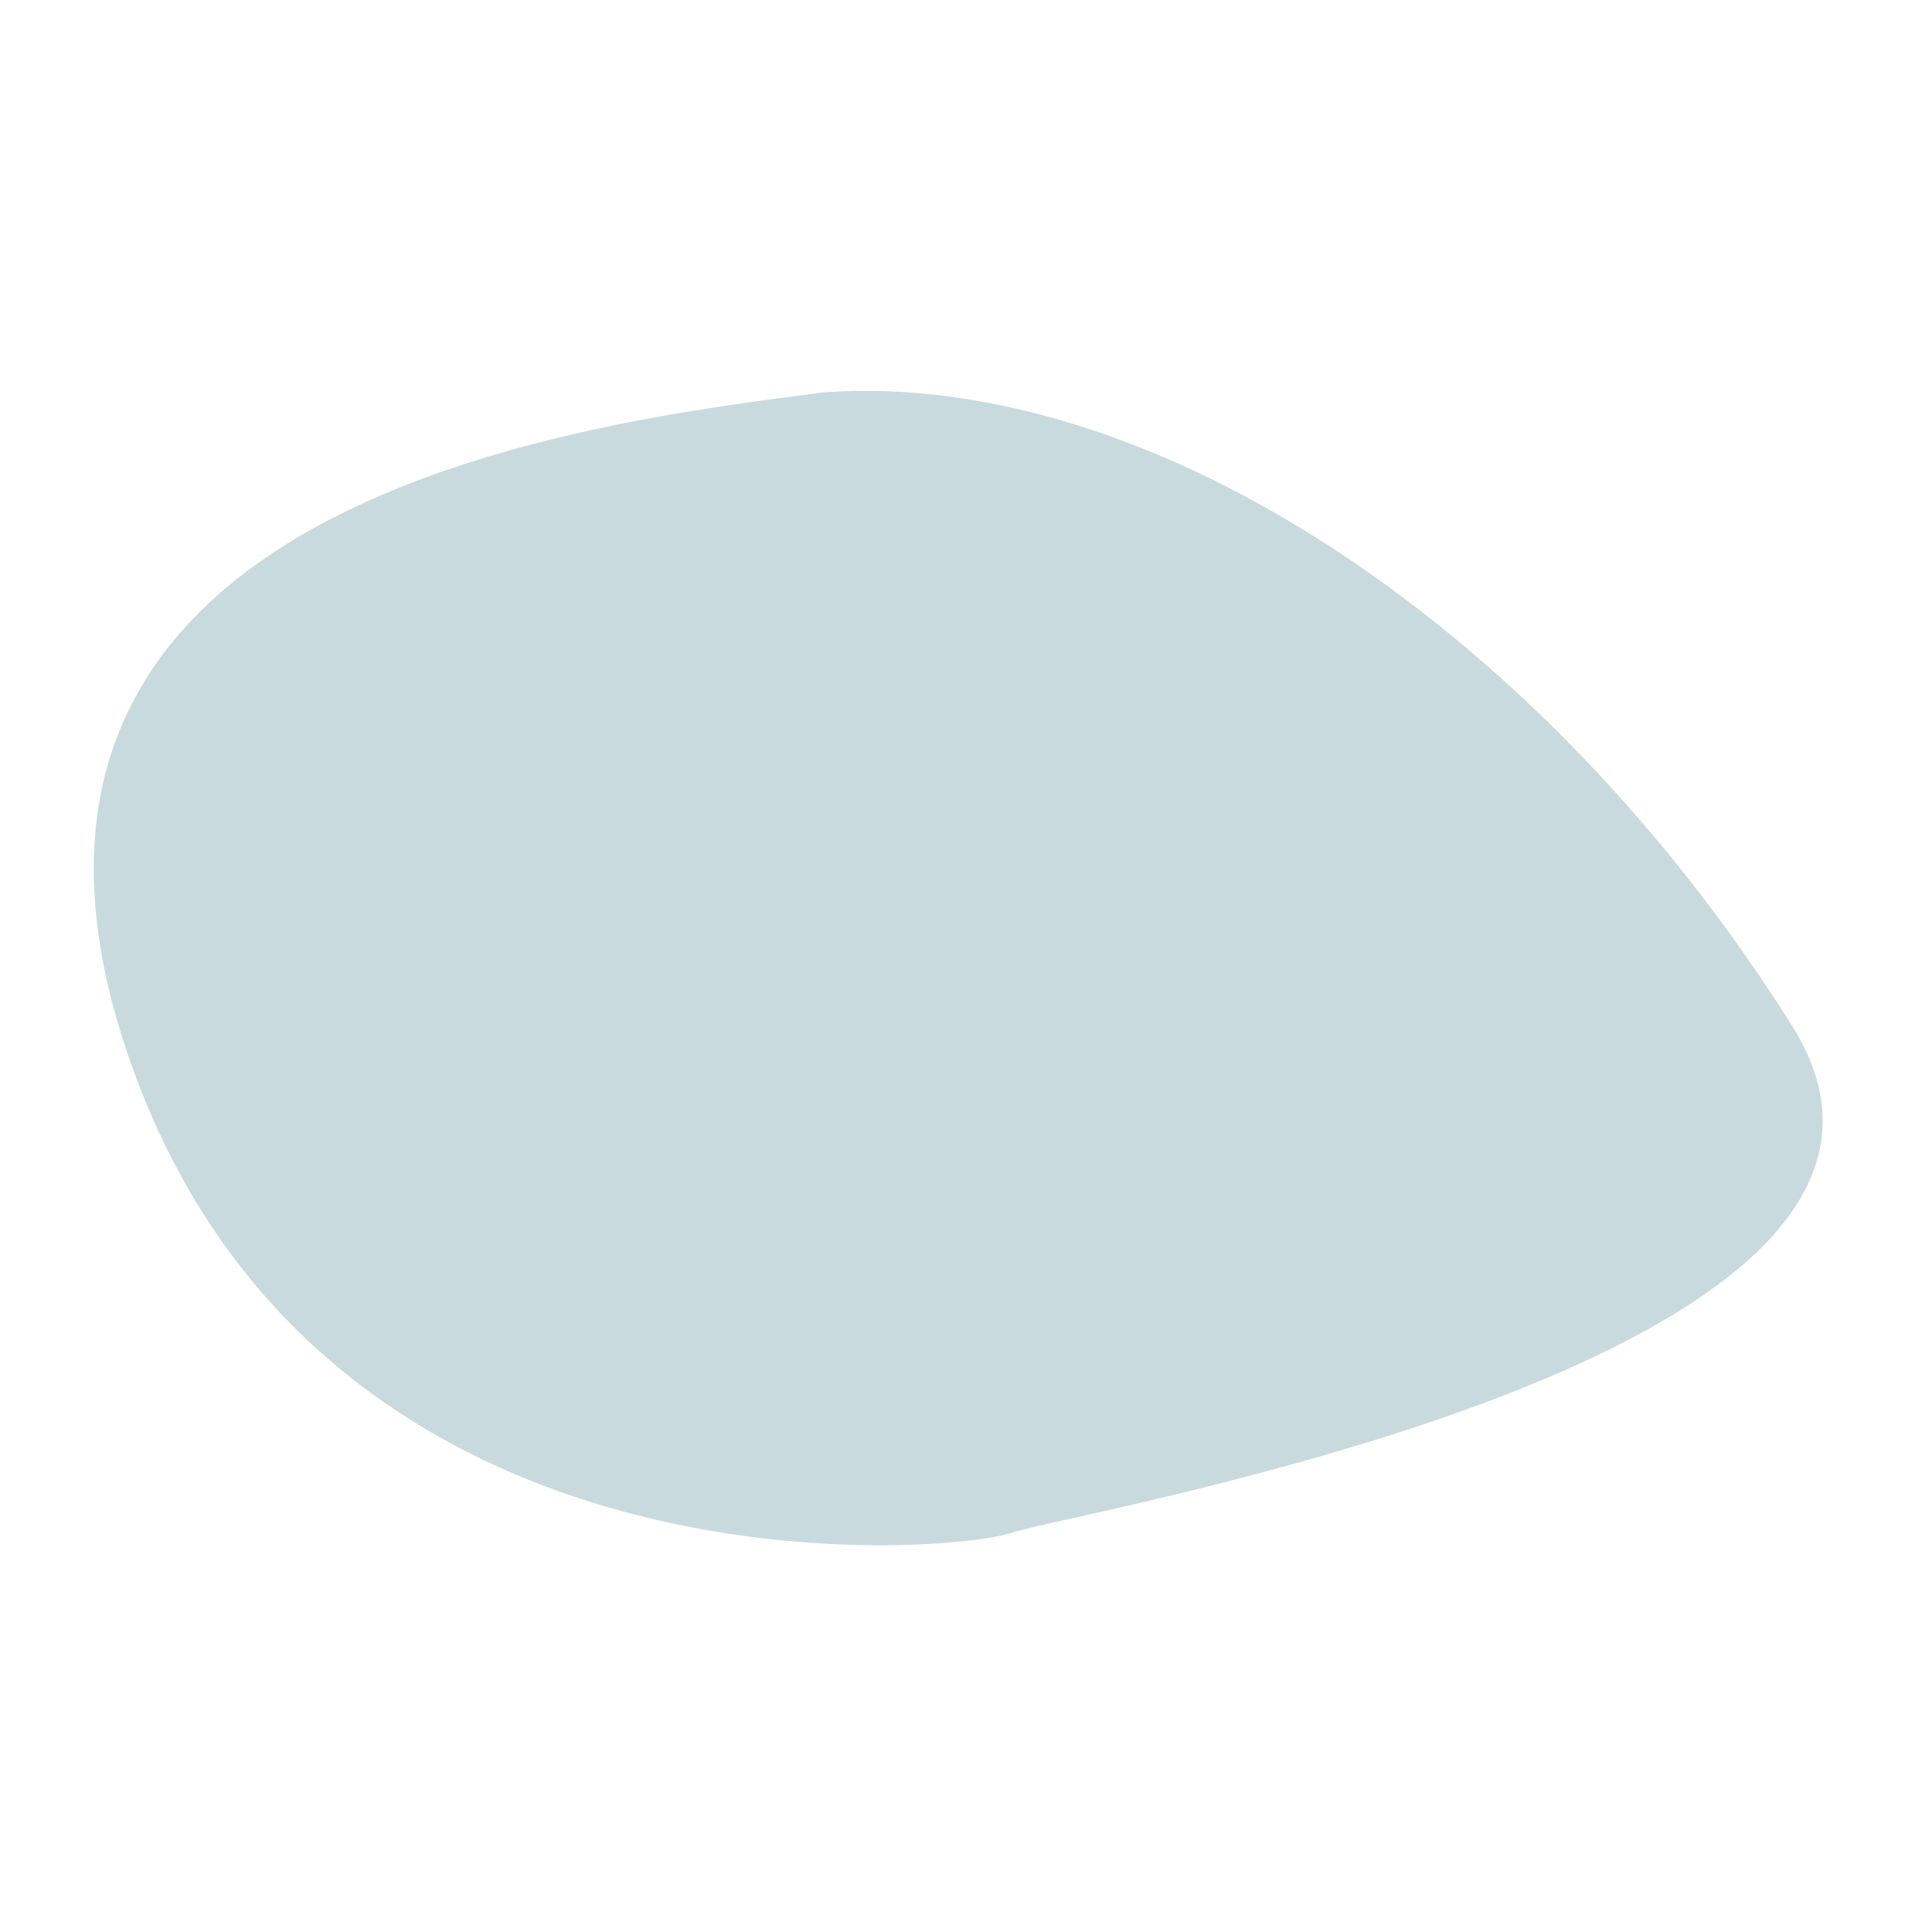 <svg width="1801" height="1801" viewBox="0 0 1801 1801" fill="none" xmlns="http://www.w3.org/2000/svg">
<path d="M118.551 981.116C-56.28 463.561 552.259 393.787 768.914 365.64C1077.35 344.431 1439.69 589.232 1670.62 956.338C1864.44 1264.45 1006.78 1407.69 943.745 1428.7C880.711 1449.71 293.382 1498.67 118.551 981.116Z" fill="#C8DADE"/>
</svg>
